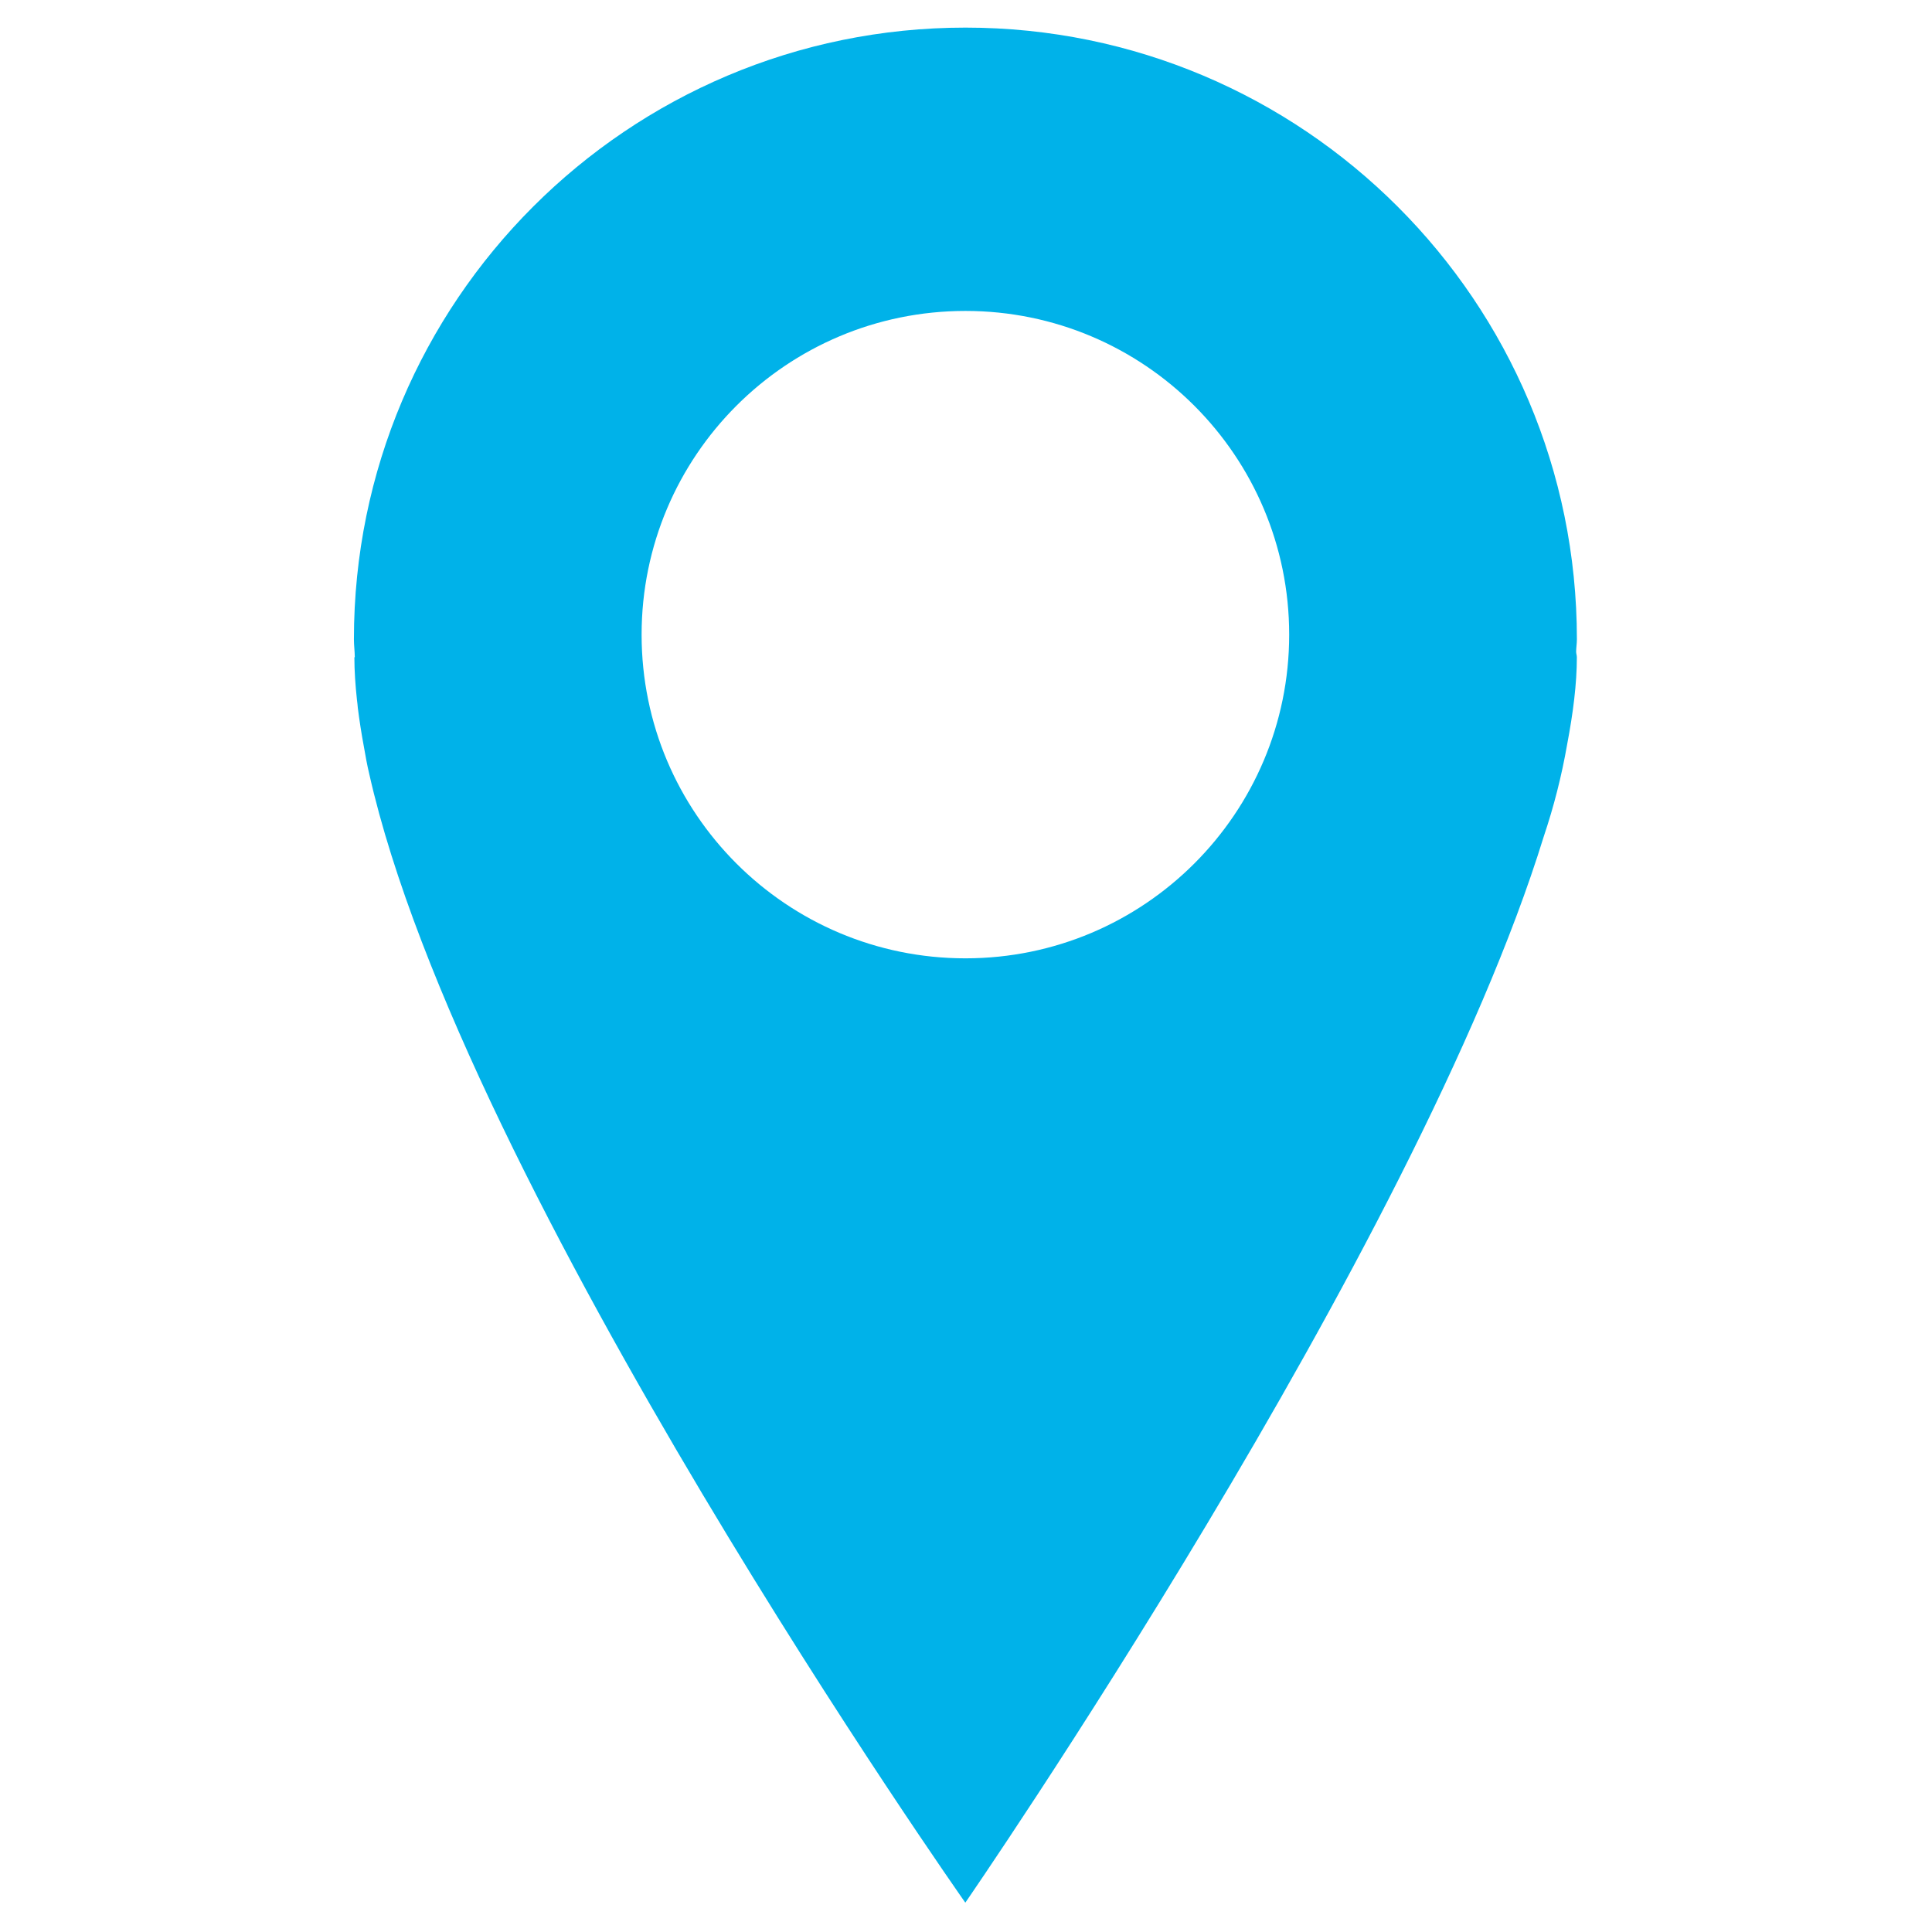 <svg xmlns="http://www.w3.org/2000/svg" xmlns:xlink="http://www.w3.org/1999/xlink" width="500" zoomAndPan="magnify" viewBox="0 0 375 375" height="500" preserveAspectRatio="xMidYMid meet" version="1.0"><defs><clipPath id="bd492d9f89"><path d="M 68.695 5.078 L 306.445 5.078 L 306.445 369.578 L 68.695 369.578 Z M 68.695 5.078 " clip-rule="nonzero"/></clipPath></defs><g clip-path="url(#bd492d9f89)"><path fill="#00b2e9" d="M 306.074 124.07 C 306.074 58.504 252.934 5.359 187.395 5.359 C 121.852 5.359 68.695 58.504 68.695 124.07 C 68.695 125.23 68.852 126.387 68.867 127.551 C 68.867 127.578 68.785 127.578 68.785 127.578 C 68.785 130.223 68.977 132.984 69.285 135.848 C 69.344 136.383 69.426 136.871 69.453 137.402 C 69.762 139.832 70.145 142.348 70.625 144.906 C 70.934 146.715 71.258 148.5 71.676 150.246 C 89.797 230.699 187.367 369.305 187.367 369.305 C 187.367 369.305 274.969 242.406 299.637 162.383 C 301.586 156.59 303.117 150.617 304.184 144.48 C 305.34 138.387 306.066 132.711 306.066 127.578 C 306.066 127.191 305.926 126.855 305.926 126.48 C 305.941 125.668 306.074 124.891 306.074 124.07 Z M 187.395 186.012 C 152.668 186.012 124.535 157.883 124.535 123.188 C 124.535 88.484 152.652 60.352 187.395 60.352 C 222.074 60.352 250.23 88.477 250.23 123.188 C 250.227 157.879 222.074 186.012 187.395 186.012 Z M 187.395 186.012 " fill-opacity="1" fill-rule="nonzero"/></g></svg>